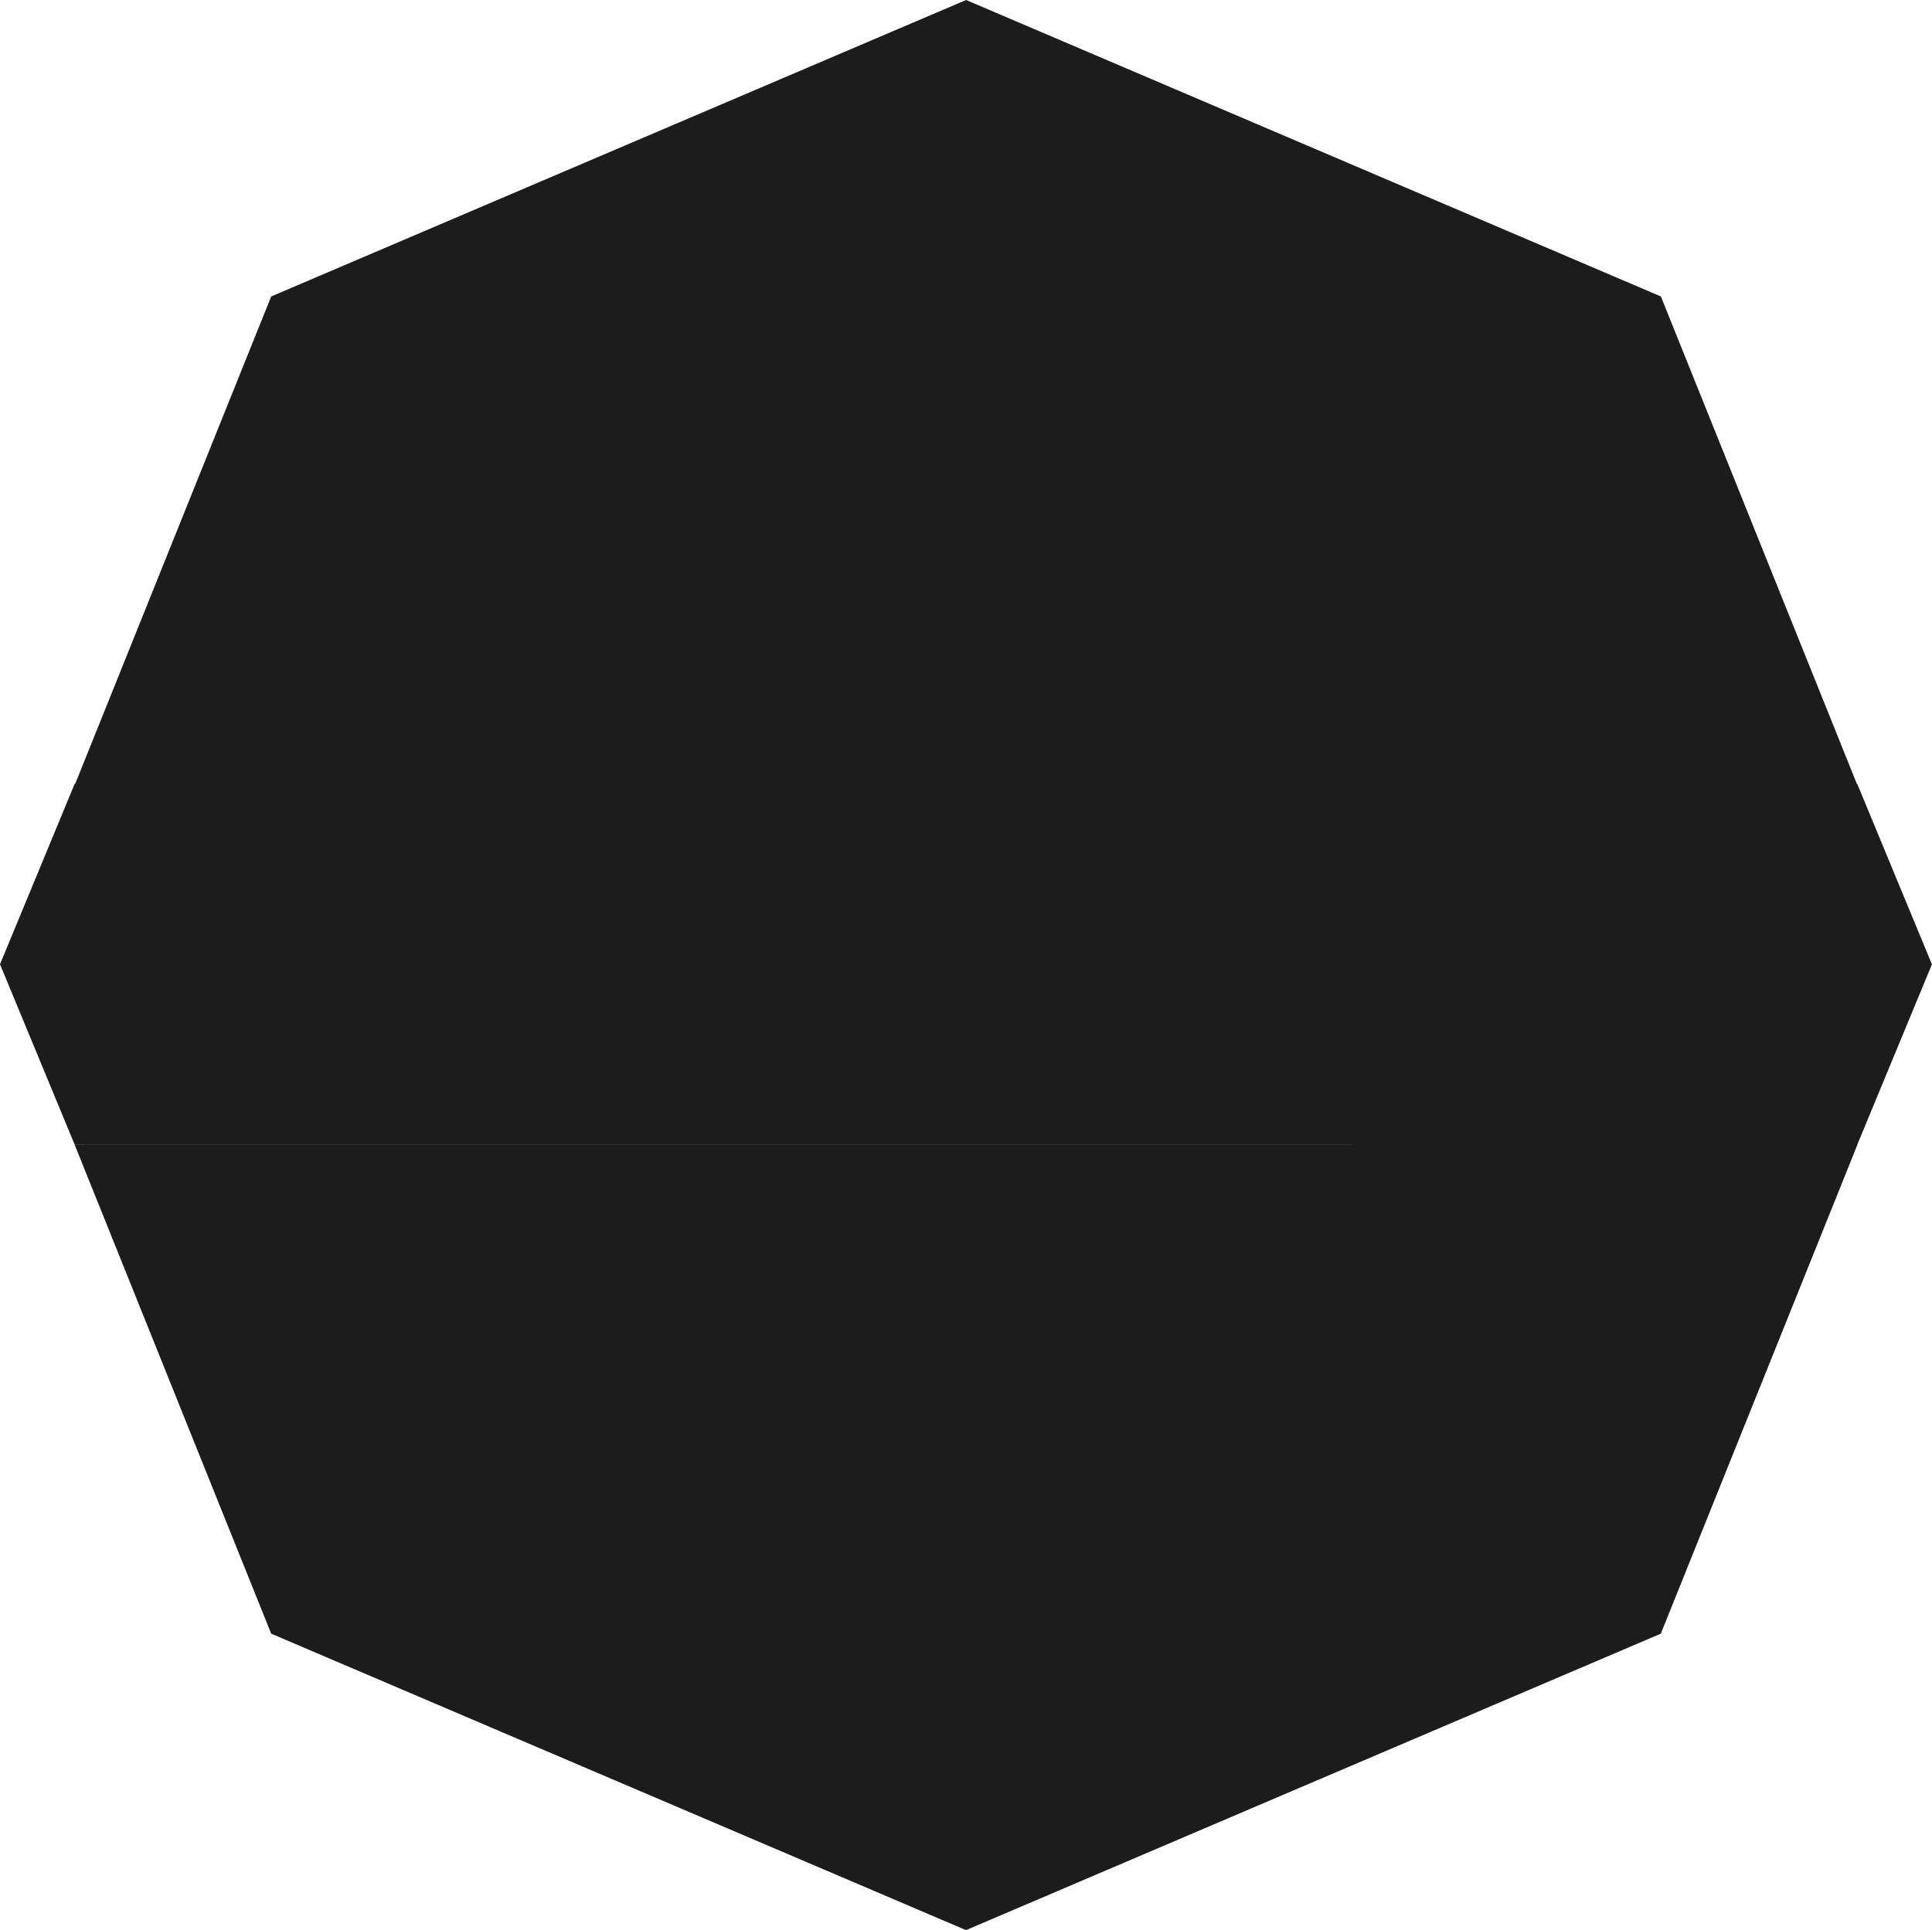 <svg xmlns="http://www.w3.org/2000/svg" width="25.86" height="25.841" viewBox="0 0 25.86 25.841"><defs><style>.a{fill:#1c1c1c;}</style></defs><path class="a" d="M3.63,21.872,1,15.327H24.861L22.23,21.872l-9.3,3.969ZM1,15.326,0,12.91l1-2.417h.007L3.63,3.969,12.931,0l9.3,3.969,2.623,6.525h.005l1,2.417-1,2.416Z"/></svg>